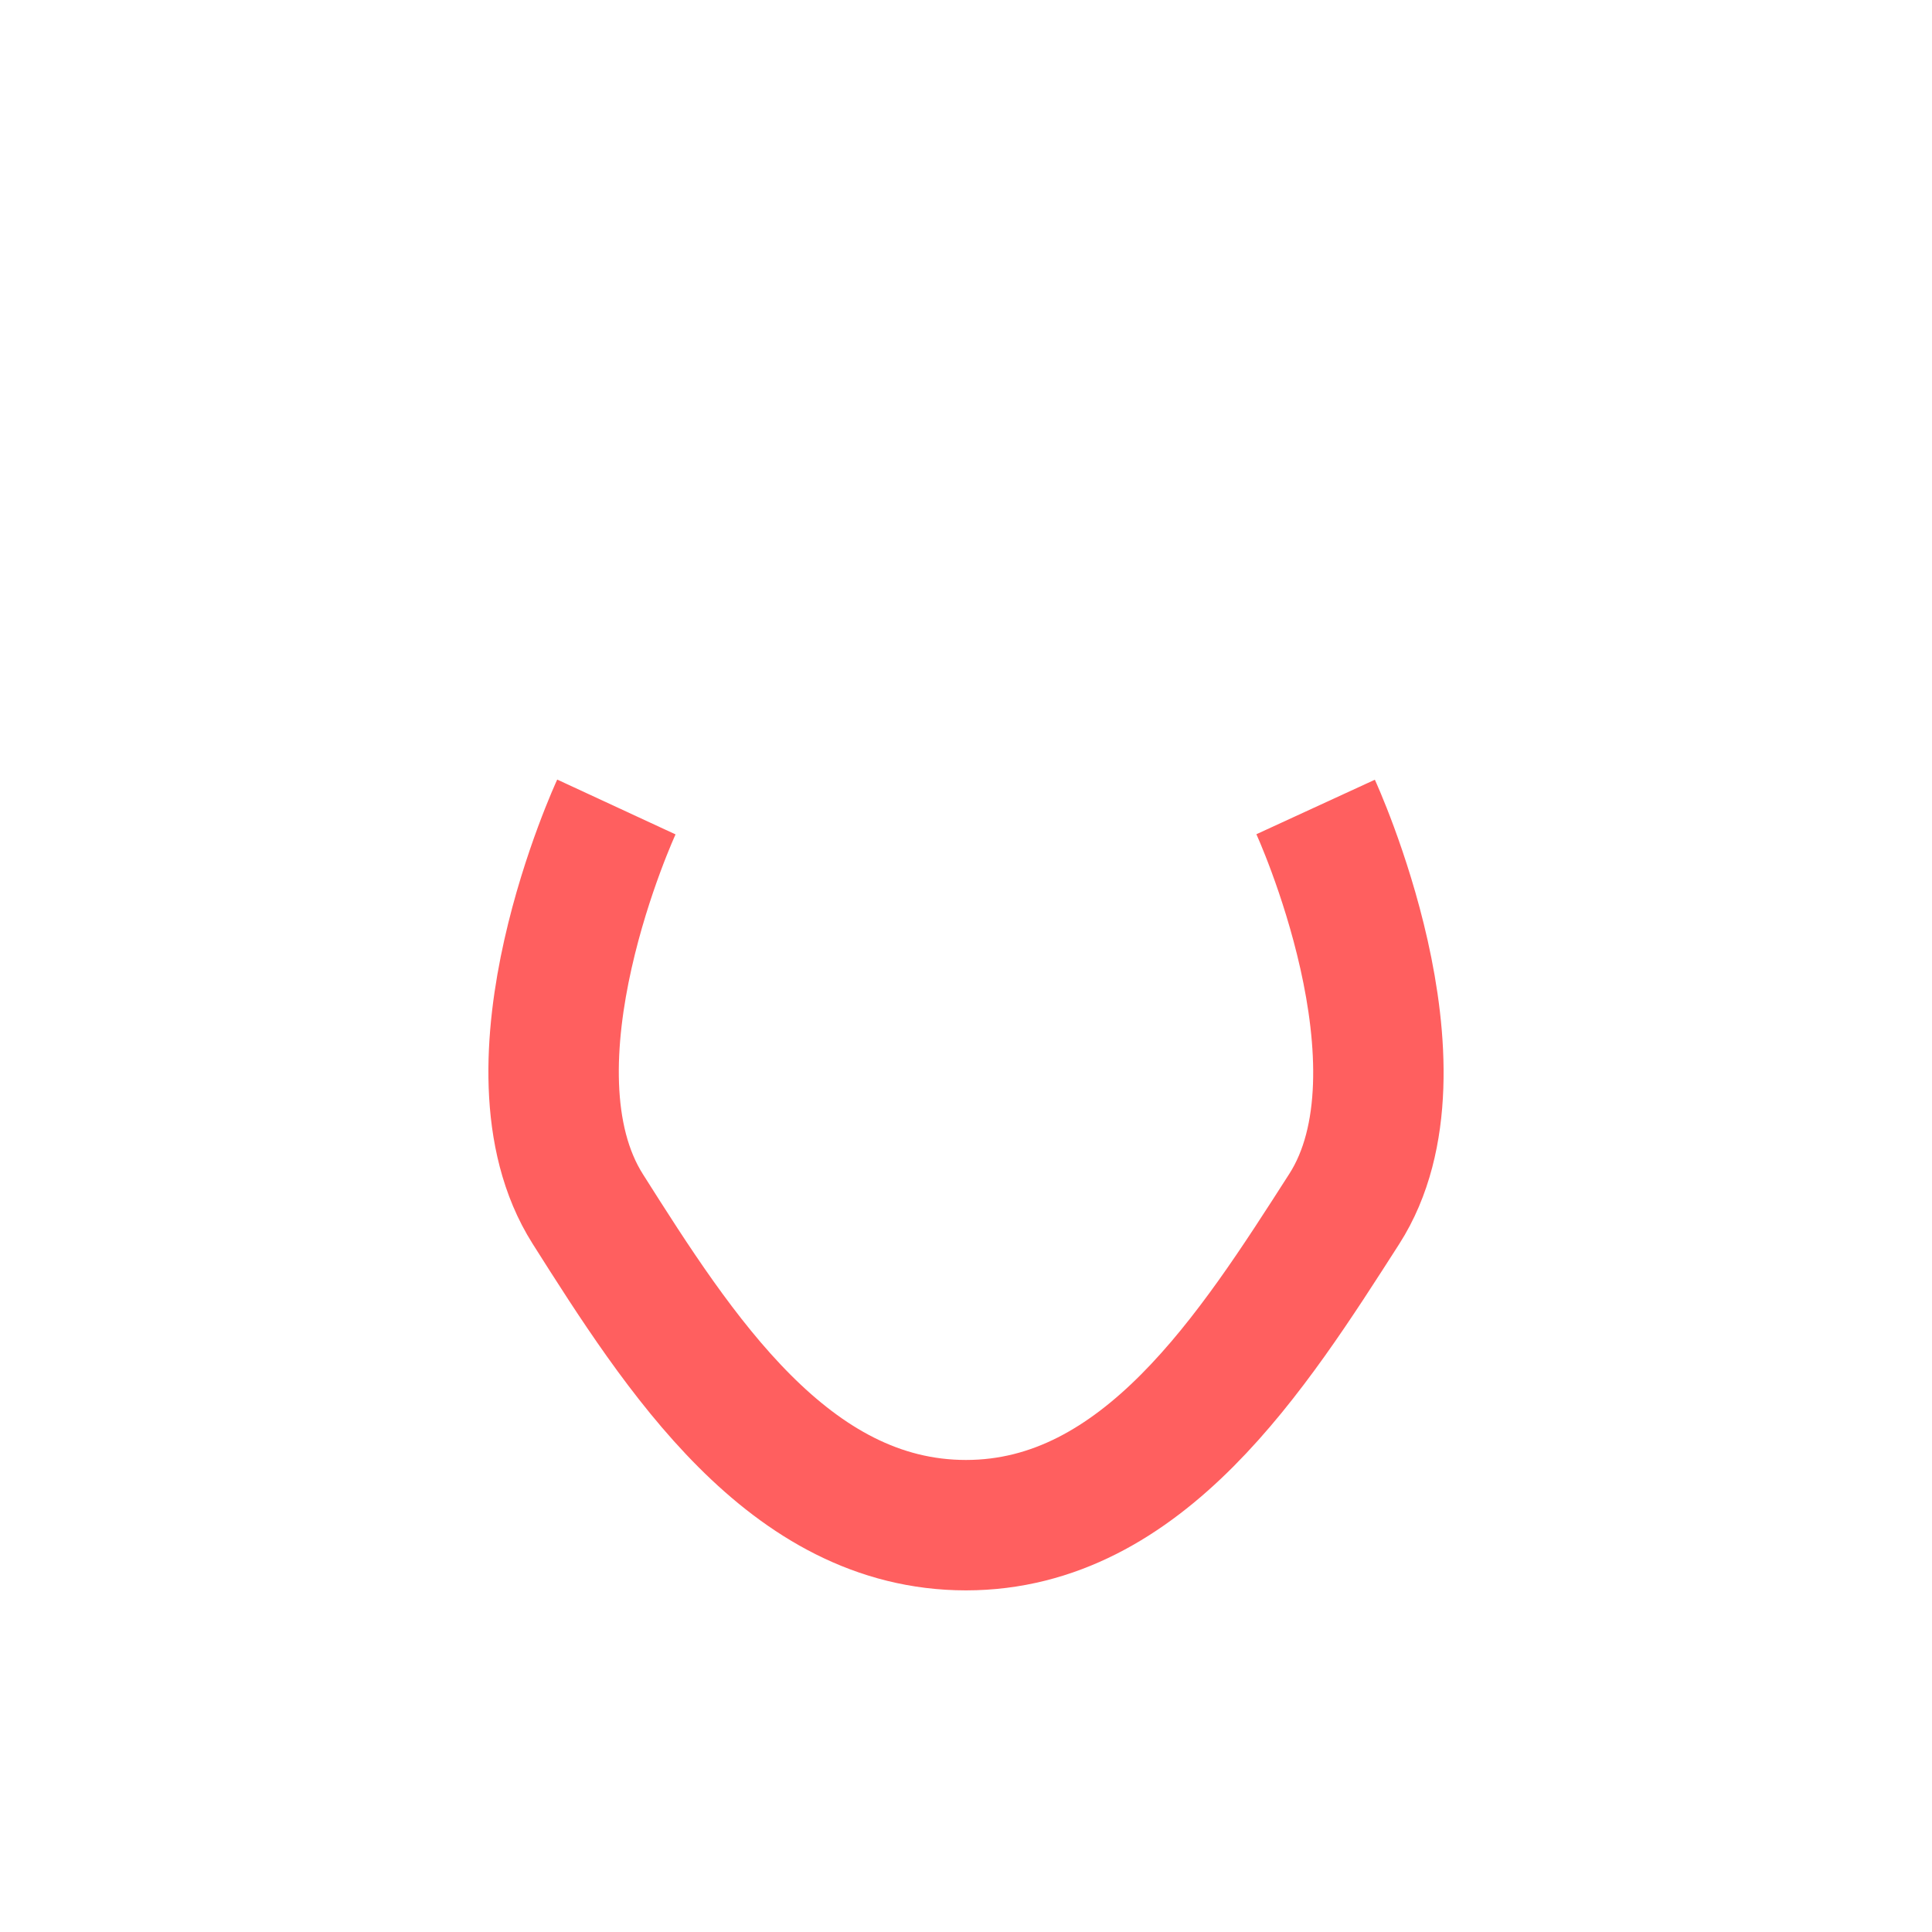 <svg width="52" height="52" viewBox="0 0 52 52" fill="none" xmlns="http://www.w3.org/2000/svg">
<g id="nose-16">
<path id="Vector" d="M35.41 21.72C35.41 21.72 38.63 28.72 36.18 32.54C33.73 36.36 30.77 41.05 26 41.05C21.23 41.05 18.27 36.41 15.82 32.54C13.37 28.67 16.59 21.72 16.59 21.72" stroke="#FF5F5F" stroke-width="3.51"/>
</g>
</svg>

